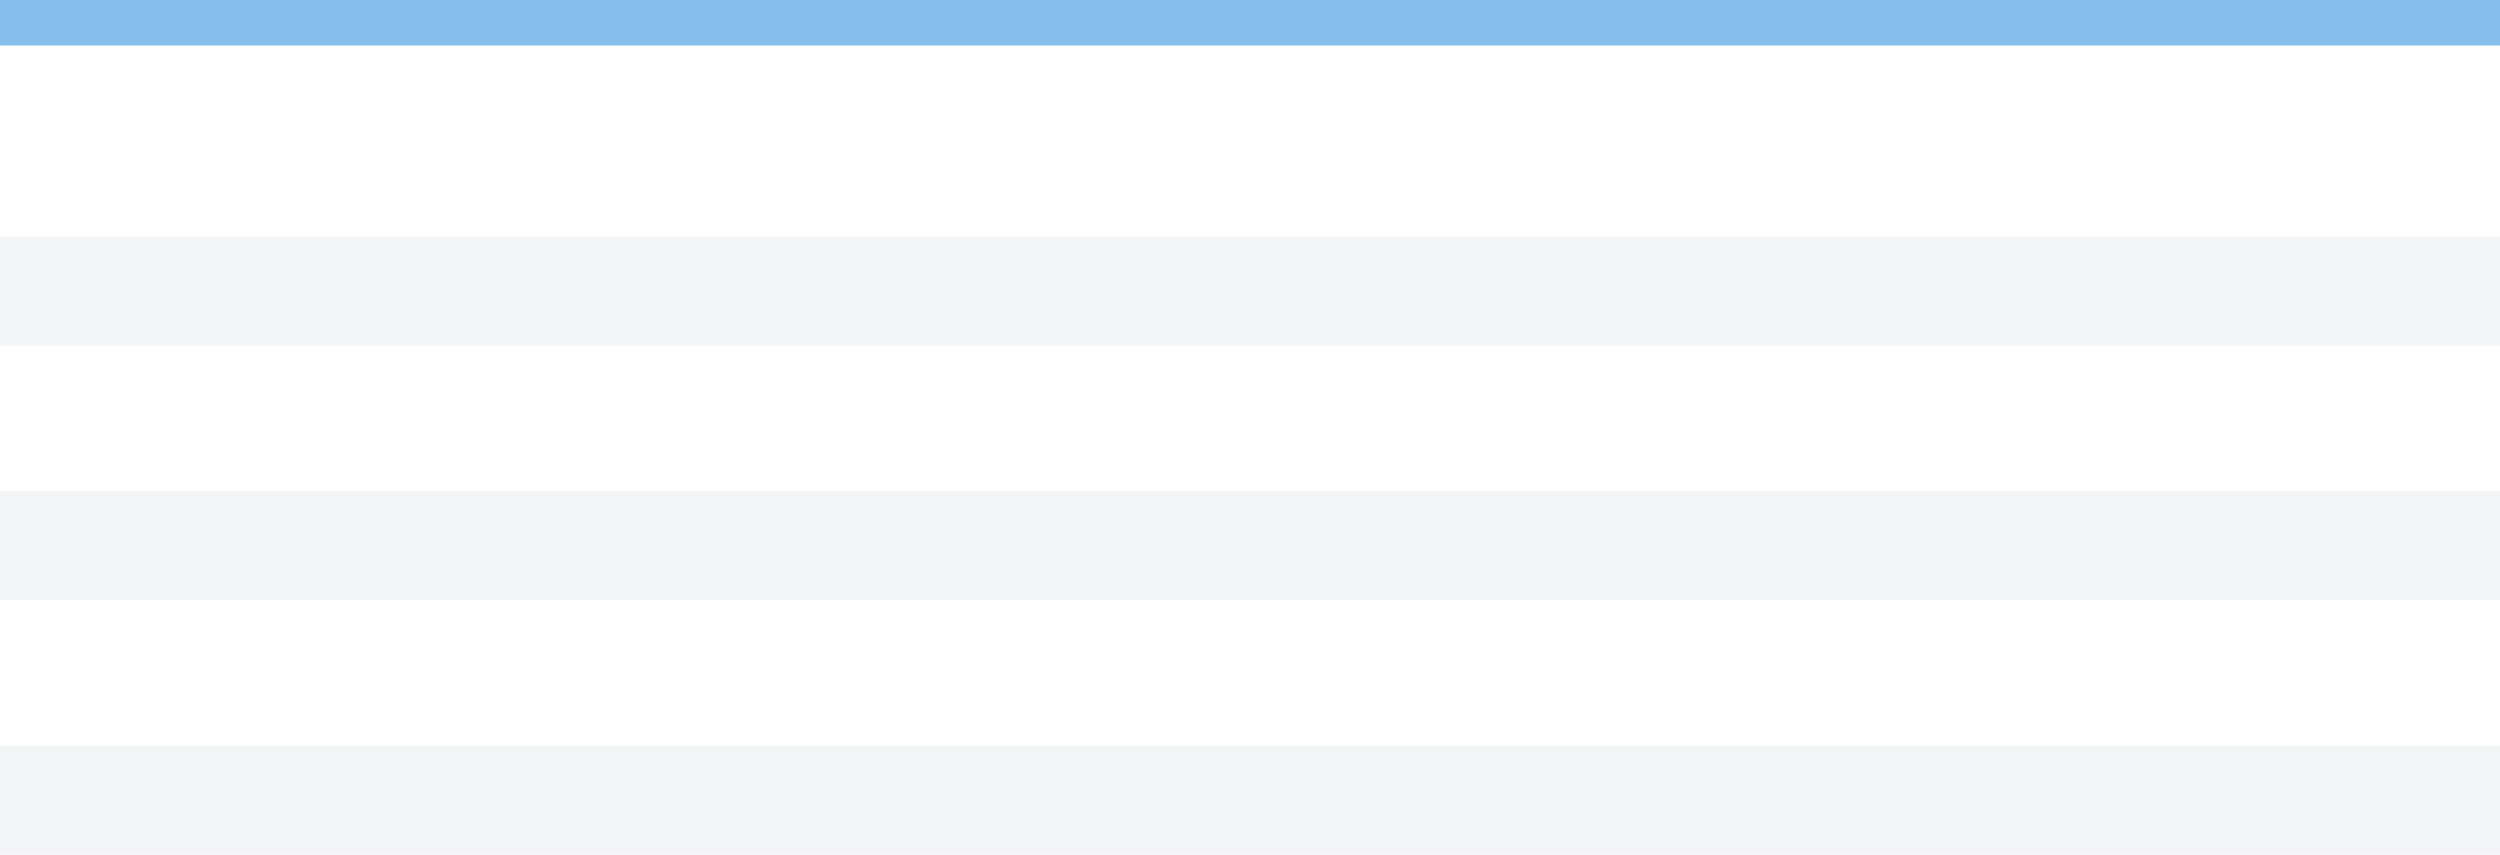 <svg data-name="Layer 1" xmlns="http://www.w3.org/2000/svg" viewBox="0 0 117 40"><path d="M0 0h117v2.13H0z" fill="#0d83dd" opacity=".5"/><path d="M0 11.07h117v5.1H0zm0 11.91h117v5.1H0zM0 34.9h117V40H0z" fill="#062942" opacity=".05"/></svg>
